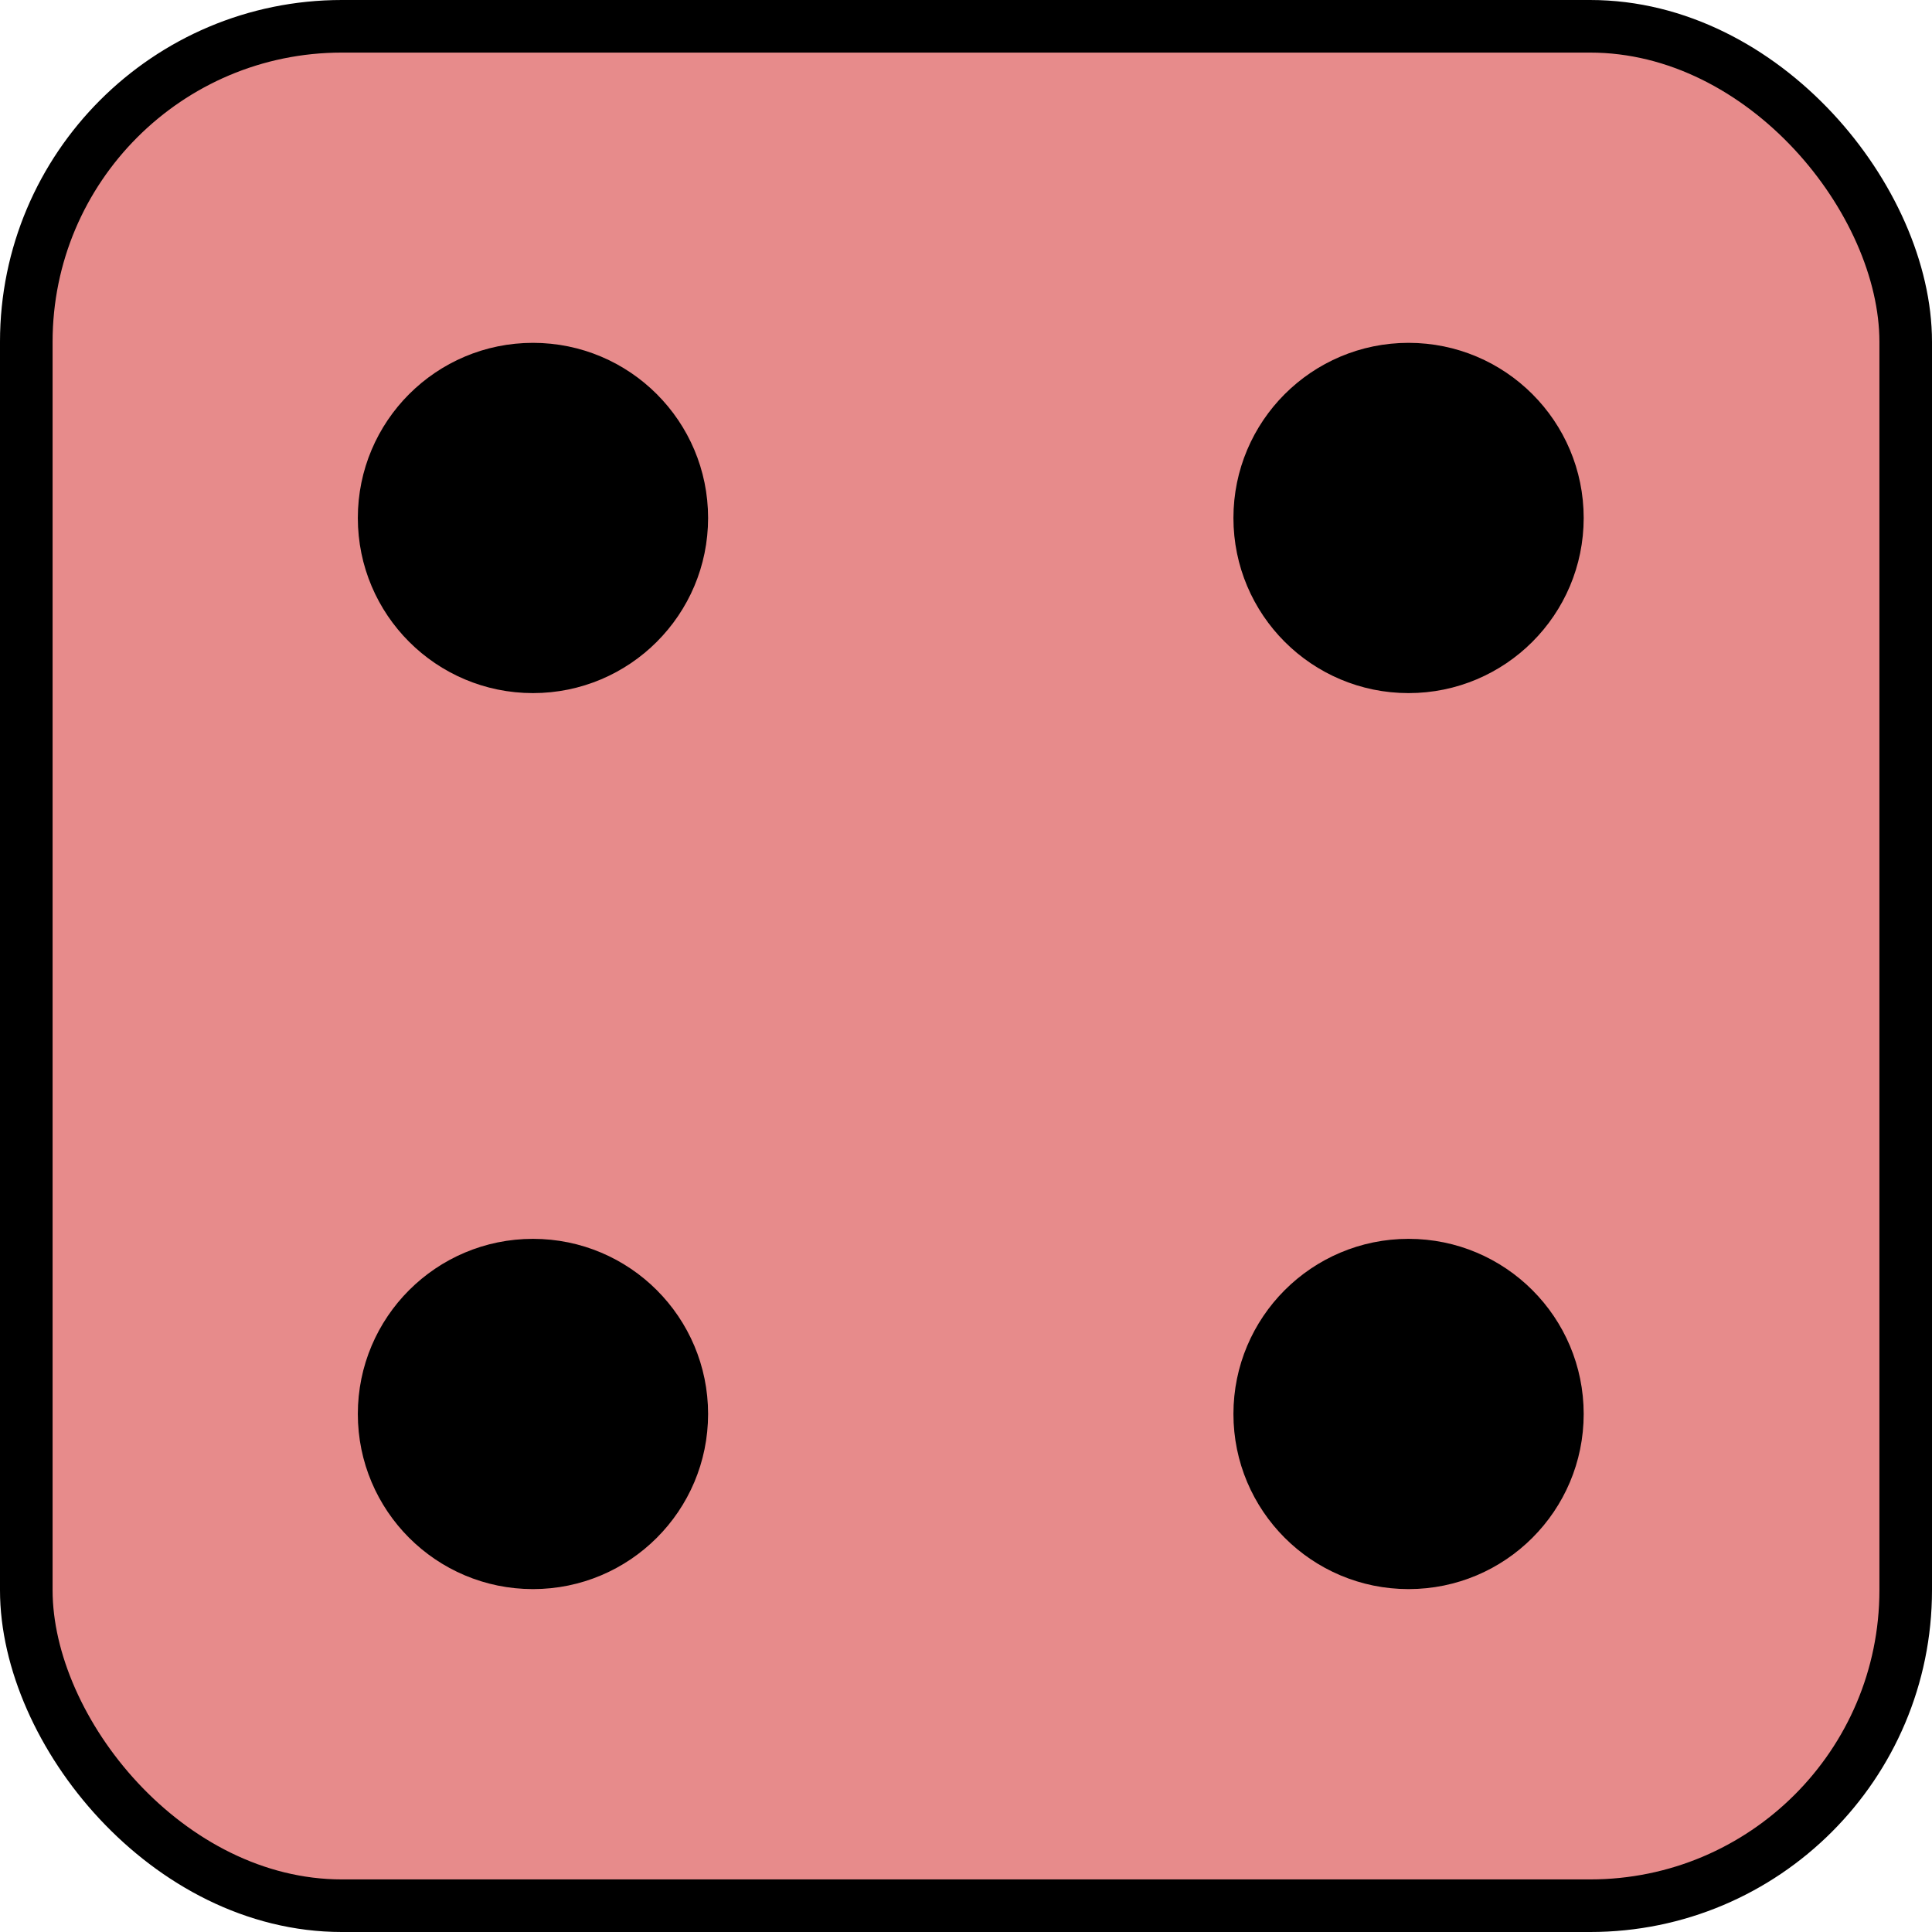 <?xml version="1.0" encoding="UTF-8"?>
<svg id="Layer_2" data-name="Layer 2" xmlns="http://www.w3.org/2000/svg" viewBox="0 0 367.36 367.36">
  <defs>
    <style>
      .cls-1, .cls-2 {
        stroke: #000;
        stroke-miterlimit: 10;
        stroke-width: 10px;
      }

      .cls-2 {
        fill: #e78b8b;
      }
    </style>
  </defs>
  <g id="black_dice" data-name="black dice">
    <g id="four">
      <g>
        <rect class="cls-2" x="5" y="5" width="357.36" height="357.36" rx="60" ry="60"/>
        <g>
          <circle class="cls-1" cx="101.34" cy="98.49" r="28.3"/>
          <circle class="cls-1" cx="101.34" cy="268.86" r="28.3"/>
          <circle class="cls-1" cx="267.83" cy="98.49" r="28.3"/>
          <circle class="cls-1" cx="267.83" cy="268.86" r="28.3"/>
        </g>
      </g>
    </g>
  </g>
</svg>